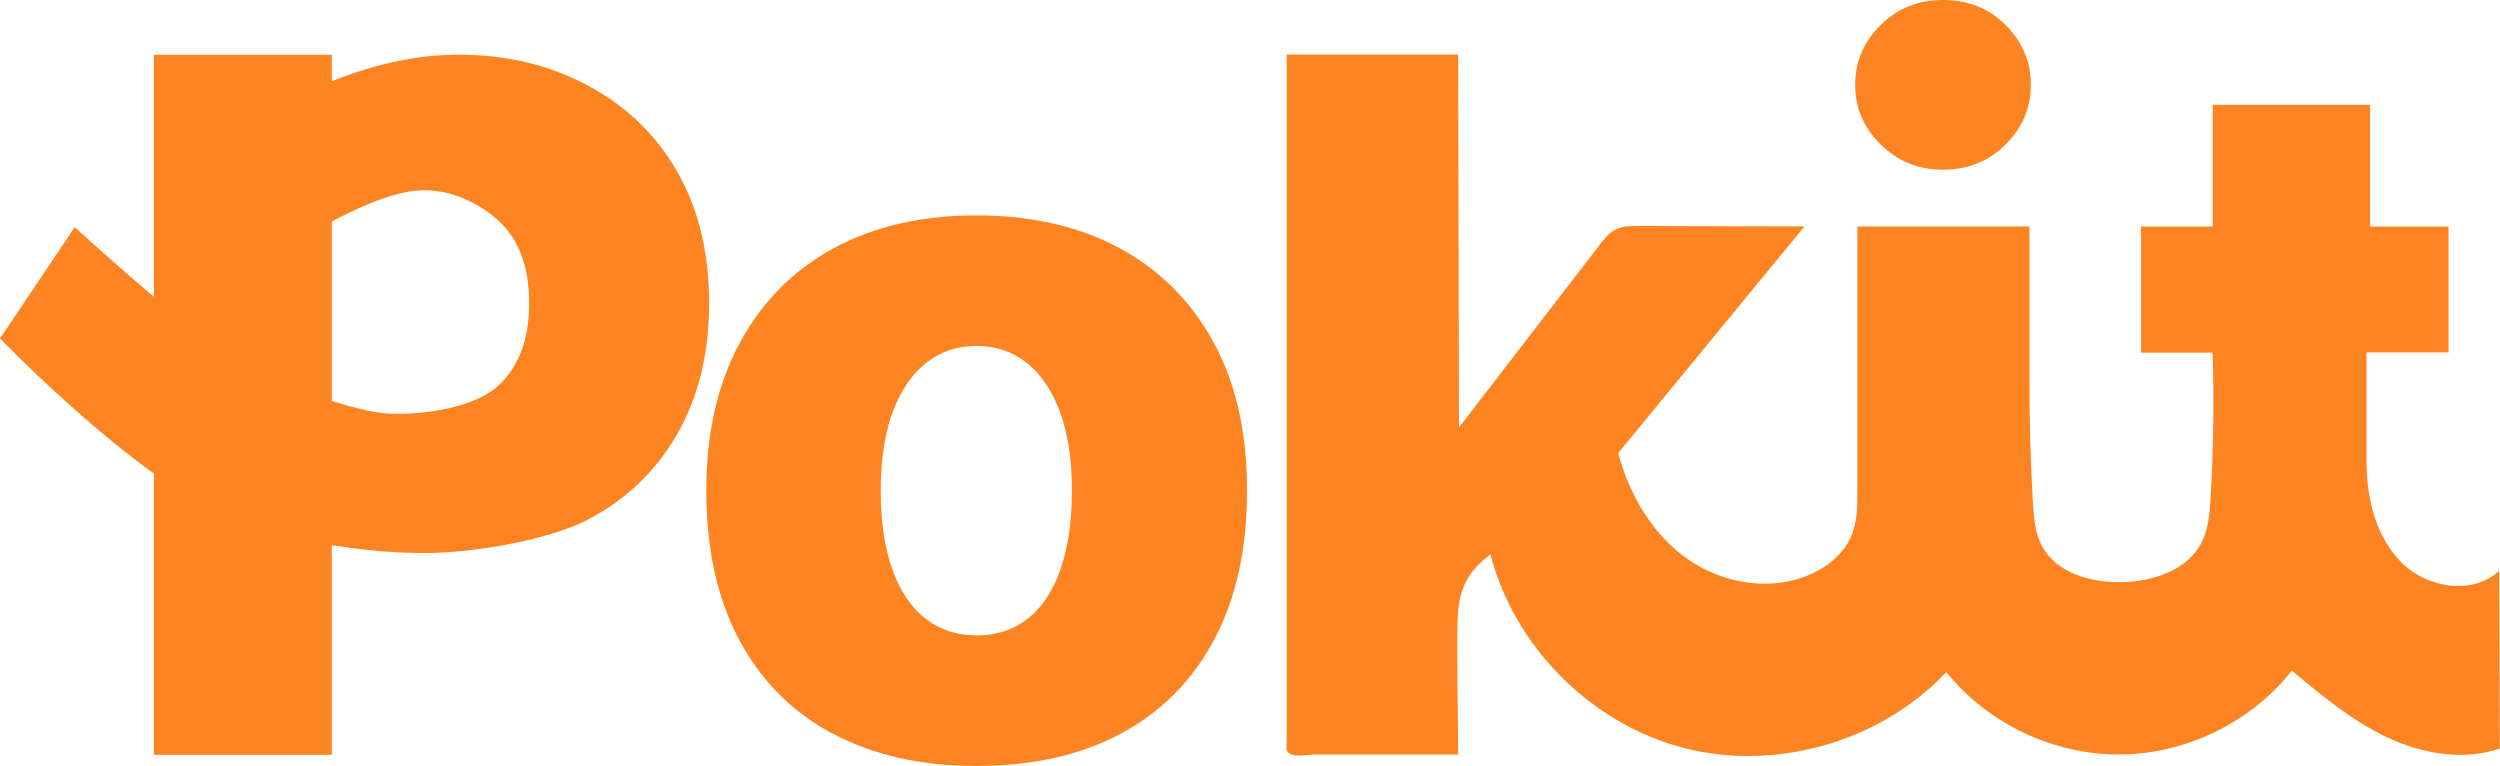 <svg width="235" height="72" viewBox="0 0 235 72" fill="none" xmlns="http://www.w3.org/2000/svg">
<path d="M14.466 5.149H31.188V70.949H14.466V5.149ZM7.026 21.349C7.026 21.349 19.34 32.647 23.436 34.644C27.533 36.642 33.768 38.782 36.684 38.886C40.34 39.028 44.76 38.133 46.756 36.33C48.74 34.54 49.738 31.933 49.738 28.535V28.444C49.738 25.007 48.74 22.413 46.756 20.649C44.76 18.885 41.701 17.458 38.486 18.003C32.964 18.937 25.135 24.54 25.135 24.54L20.248 13.761C20.248 13.761 30.903 5.369 42.505 5.149C47.534 5.058 51.643 6.109 55.26 8.041C58.876 9.974 61.676 12.672 63.673 16.161C65.656 19.637 66.654 23.736 66.654 28.444V28.535C66.654 33.217 65.656 37.303 63.673 40.779C61.676 44.255 58.876 46.953 55.26 48.847C51.643 50.741 44.54 51.986 39.886 51.986C34.118 51.986 25.355 50.832 18.705 47.213C10.707 42.881 0 31.817 0 31.817L7.026 21.349Z" fill="#FE8422"/>
<path d="M78.242 68.952C74.444 66.915 71.515 63.971 69.467 60.106C67.419 56.241 66.394 51.597 66.394 46.149V46.059C66.394 40.715 67.445 36.097 69.544 32.219C71.644 28.341 74.587 25.383 78.385 23.321C82.183 21.272 86.655 20.247 91.788 20.247C96.922 20.247 101.433 21.272 105.231 23.321C109.029 25.37 111.971 28.328 114.071 32.167C116.171 36.019 117.221 40.637 117.221 46.059V46.149C117.221 51.623 116.184 56.292 114.123 60.145C112.062 64.01 109.132 66.941 105.347 68.965C101.562 70.988 97.051 72 91.788 72C86.525 72 82.053 70.975 78.255 68.939L78.242 68.952ZM96.611 58.16C97.946 57.11 98.97 55.566 99.683 53.53C100.396 51.493 100.759 49.029 100.759 46.149V46.059C100.759 43.205 100.383 40.767 99.644 38.743C98.905 36.72 97.855 35.176 96.52 34.113C95.185 33.049 93.603 32.517 91.775 32.517C89.948 32.517 88.405 33.049 87.057 34.113C85.709 35.176 84.659 36.72 83.907 38.743C83.168 40.767 82.792 43.205 82.792 46.059V46.149C82.792 49.042 83.155 51.506 83.881 53.53C84.607 55.566 85.657 57.11 87.005 58.16C88.353 59.211 89.961 59.73 91.814 59.73C93.668 59.73 95.262 59.211 96.597 58.16H96.611Z" fill="#FE8422"/>
<path d="M182.644 15.954C184.977 15.954 186.948 15.163 188.529 13.58C190.11 11.998 190.901 10.13 190.901 7.977C190.901 5.824 190.11 3.917 188.529 2.348C186.948 0.778 184.99 0 182.644 0C180.298 0 178.379 0.778 176.785 2.348C175.19 3.917 174.387 5.785 174.387 7.977C174.387 10.169 175.19 12.011 176.785 13.58C178.379 15.163 180.337 15.954 182.644 15.954Z" fill="#FE8422"/>
<path d="M230.165 33.153V21.297H222.79C222.79 17.484 222.79 13.671 222.79 9.857H207.999V21.297C205.757 21.297 203.501 21.297 201.259 21.297V33.153C203.501 33.153 205.744 33.153 207.986 33.153C208.129 37.718 208.064 42.284 207.792 46.837C207.714 48.25 207.597 49.703 206.962 50.961C205.601 53.672 202.231 54.723 199.198 54.723C196.437 54.723 193.352 53.841 192.003 51.428C191.277 50.144 191.174 48.614 191.083 47.135C190.85 43.049 190.746 38.963 190.772 34.865C190.772 30.338 190.772 25.811 190.772 21.285C185.379 21.285 179.987 21.285 174.595 21.285C174.595 29.547 174.595 37.822 174.595 46.084C174.595 47.576 174.595 49.132 173.972 50.494C173.324 51.947 172.041 53.062 170.628 53.776C166.934 55.644 162.28 55.008 158.845 52.699C155.41 50.391 153.167 46.59 152.117 42.582C157.951 35.487 163.784 28.379 169.617 21.285C164.419 21.285 159.221 21.259 154.036 21.245C153.258 21.245 152.441 21.245 151.767 21.622C151.223 21.92 150.821 22.439 150.432 22.932C145.999 28.678 141.579 34.437 137.145 40.183C137.12 28.496 137.094 16.81 137.068 5.123C131.701 5.123 126.322 5.123 120.955 5.123C120.955 20.675 120.955 36.24 120.955 51.791C120.955 57.706 120.955 63.608 120.955 69.522C120.955 70.3 120.761 70.664 121.409 70.923C121.979 71.157 123.133 70.923 123.755 70.923H128.188C128.927 70.923 137.068 70.923 137.068 70.923C137.068 67.538 136.912 61.532 137.016 58.238C137.12 54.943 138.299 53.504 140.101 52.103C142.343 60.806 149.564 68.044 158.262 70.3C166.96 72.557 176.785 69.717 182.955 63.18C186.857 68.018 193.014 70.949 199.237 70.923C205.459 70.897 211.59 67.914 215.44 63.037C218.24 65.385 221.079 67.745 224.371 69.302C227.664 70.858 231.54 71.533 234.988 70.365L234.923 53.646C232.434 55.994 228.104 55.281 225.706 52.842C223.308 50.404 222.453 46.798 222.453 43.373C222.453 39.949 222.453 36.551 222.453 33.127C224.89 33.127 227.703 33.127 230.153 33.127L230.165 33.153Z" fill="#FE8422"/>
</svg>
